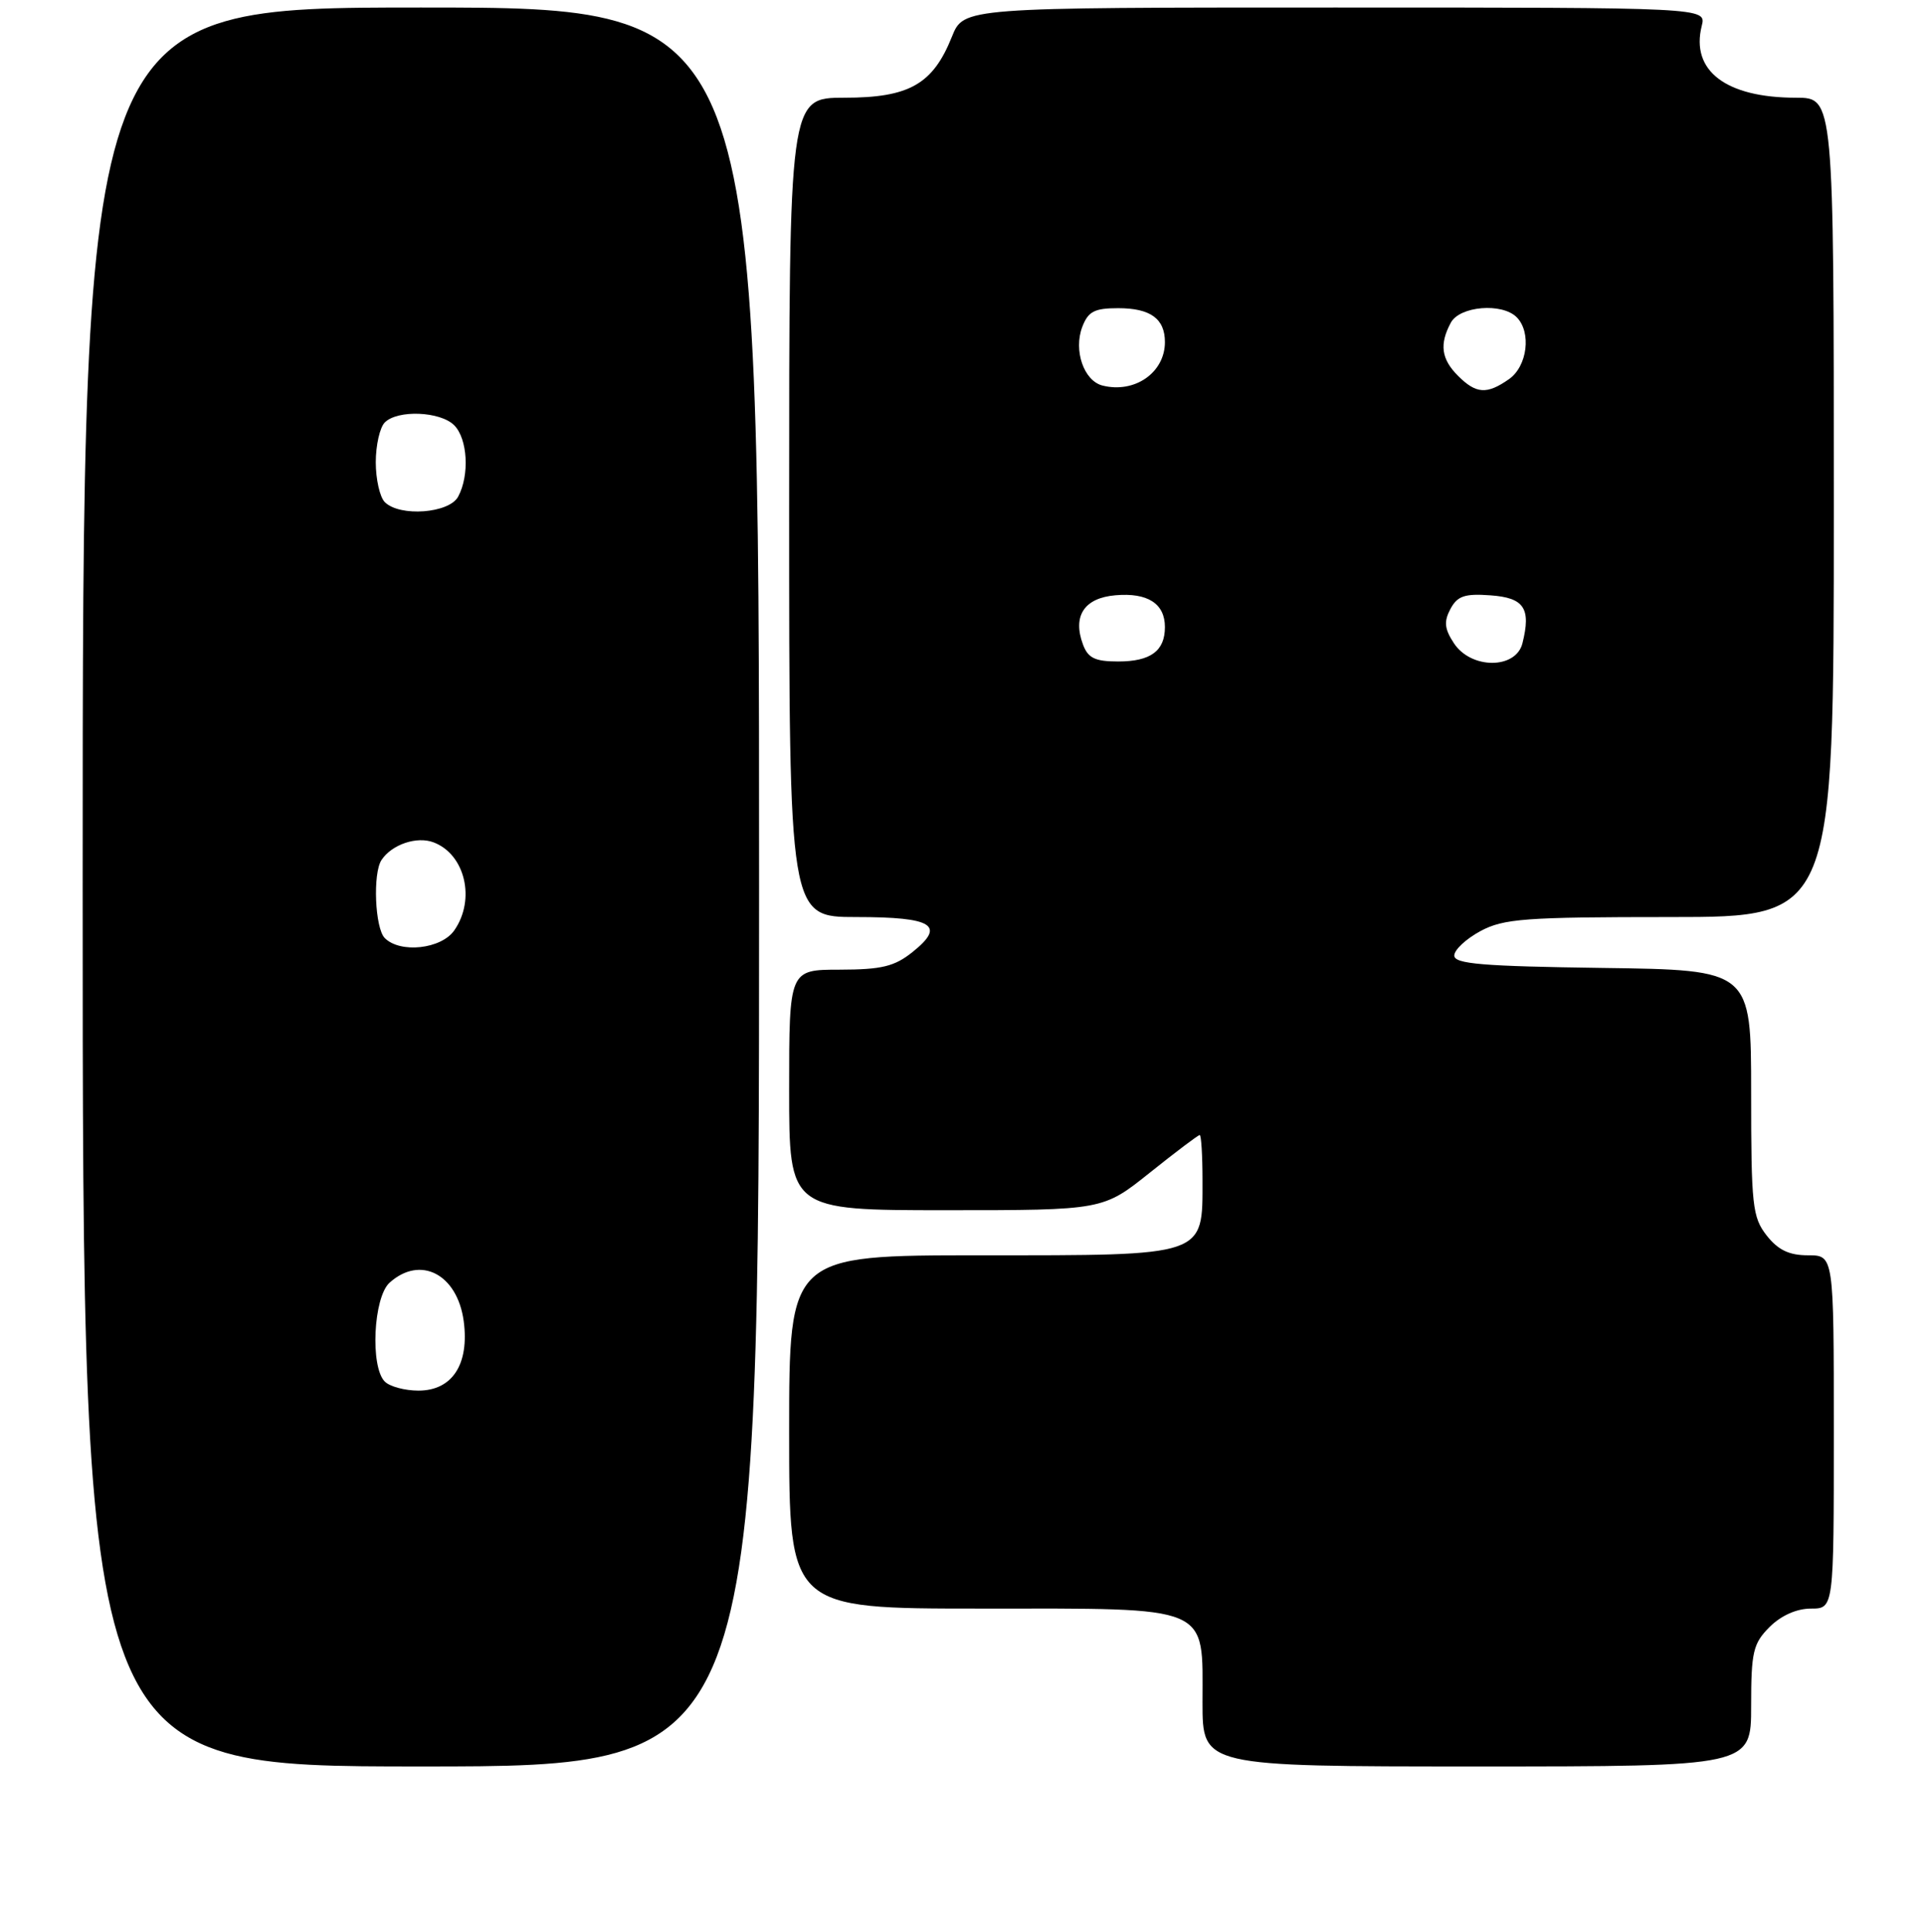 <?xml version="1.0" encoding="UTF-8" standalone="no"?>
<!DOCTYPE svg PUBLIC "-//W3C//DTD SVG 1.1//EN" "http://www.w3.org/Graphics/SVG/1.1/DTD/svg11.dtd" >
<svg xmlns="http://www.w3.org/2000/svg" xmlns:xlink="http://www.w3.org/1999/xlink" version="1.1" viewBox="0 0 256 257">
 <g >
 <path fill="currentColor"
d=" M 101.00 118.00 C 101.00 1.00 101.00 1.00 56.00 1.00 C 11.00 1.00 11.00 1.00 11.00 118.00 C 11.00 235.00 11.00 235.00 56.00 235.00 C 101.00 235.00 101.00 235.00 101.00 118.00 Z  M 233.00 226.95 C 233.00 219.75 233.26 218.65 235.45 216.45 C 236.99 214.92 239.05 214.00 240.95 214.00 C 244.00 214.00 244.00 214.00 244.00 190.50 C 244.00 167.00 244.00 167.00 240.57 167.00 C 238.06 167.00 236.59 166.30 235.07 164.37 C 233.17 161.94 233.00 160.41 233.00 145.39 C 233.00 129.04 233.00 129.04 213.25 128.77 C 197.25 128.55 193.50 128.24 193.50 127.12 C 193.50 126.36 195.07 124.90 196.98 123.87 C 200.08 122.21 202.89 122.00 222.23 122.00 C 244.00 122.00 244.00 122.00 244.00 67.50 C 244.00 13.00 244.00 13.00 238.97 13.00 C 229.63 13.00 224.93 9.41 226.43 3.43 C 227.04 1.00 227.04 1.00 177.63 1.00 C 128.22 1.00 128.22 1.00 126.66 4.88 C 124.13 11.21 120.98 13.00 112.37 13.00 C 105.00 13.00 105.00 13.00 105.00 67.50 C 105.00 122.00 105.00 122.00 113.94 122.00 C 124.14 122.00 125.88 123.09 121.41 126.66 C 119.01 128.58 117.31 128.99 111.75 129.00 C 105.00 129.00 105.00 129.00 105.00 145.00 C 105.00 161.00 105.00 161.00 125.87 161.00 C 146.75 161.00 146.75 161.00 153.00 156.00 C 156.44 153.25 159.42 151.00 159.63 151.00 C 159.83 151.00 160.00 153.70 160.00 157.00 C 160.00 167.22 160.64 167.00 130.50 167.00 C 105.00 167.00 105.00 167.00 105.00 190.50 C 105.00 214.00 105.00 214.00 130.50 214.00 C 161.46 214.00 160.00 213.38 160.00 226.50 C 160.00 235.00 160.00 235.00 196.50 235.00 C 233.00 235.00 233.00 235.00 233.00 226.95 Z  M 51.20 183.80 C 49.24 181.84 49.68 172.60 51.83 170.65 C 55.93 166.95 60.85 169.50 61.70 175.76 C 62.46 181.49 60.18 185.00 55.68 185.00 C 53.87 185.00 51.86 184.46 51.20 183.80 Z  M 51.20 124.80 C 49.89 123.49 49.58 116.17 50.77 114.40 C 52.14 112.34 55.46 111.22 57.68 112.06 C 61.90 113.65 63.31 119.68 60.44 123.78 C 58.71 126.26 53.26 126.86 51.20 124.80 Z  M 51.20 66.80 C 50.54 66.14 50.00 63.75 50.00 61.50 C 50.00 59.24 50.54 56.86 51.20 56.20 C 52.91 54.49 58.57 54.72 60.43 56.57 C 62.22 58.36 62.50 63.21 60.96 66.07 C 59.77 68.30 53.19 68.79 51.20 66.80 Z  M 144.10 85.75 C 142.68 81.94 144.27 79.54 148.43 79.19 C 152.70 78.82 155.00 80.30 155.00 83.42 C 155.00 86.60 153.10 88.00 148.77 88.00 C 145.71 88.00 144.77 87.55 144.10 85.75 Z  M 193.45 85.57 C 192.19 83.65 192.10 82.69 192.99 81.01 C 193.92 79.28 194.89 78.95 198.31 79.20 C 202.80 79.52 203.74 80.92 202.57 85.58 C 201.70 89.05 195.73 89.05 193.45 85.57 Z  M 146.69 51.29 C 144.21 50.66 142.82 46.62 144.00 43.50 C 144.79 41.43 145.62 41.00 148.78 41.00 C 153.07 41.00 155.00 42.40 155.00 45.51 C 155.00 49.57 150.98 52.37 146.69 51.29 Z  M 194.00 50.00 C 191.77 47.77 191.50 45.80 193.04 42.93 C 194.22 40.72 199.85 40.25 201.80 42.20 C 203.79 44.19 203.23 48.73 200.78 50.44 C 197.84 52.50 196.41 52.41 194.00 50.00 Z "/>
</g>
</svg>